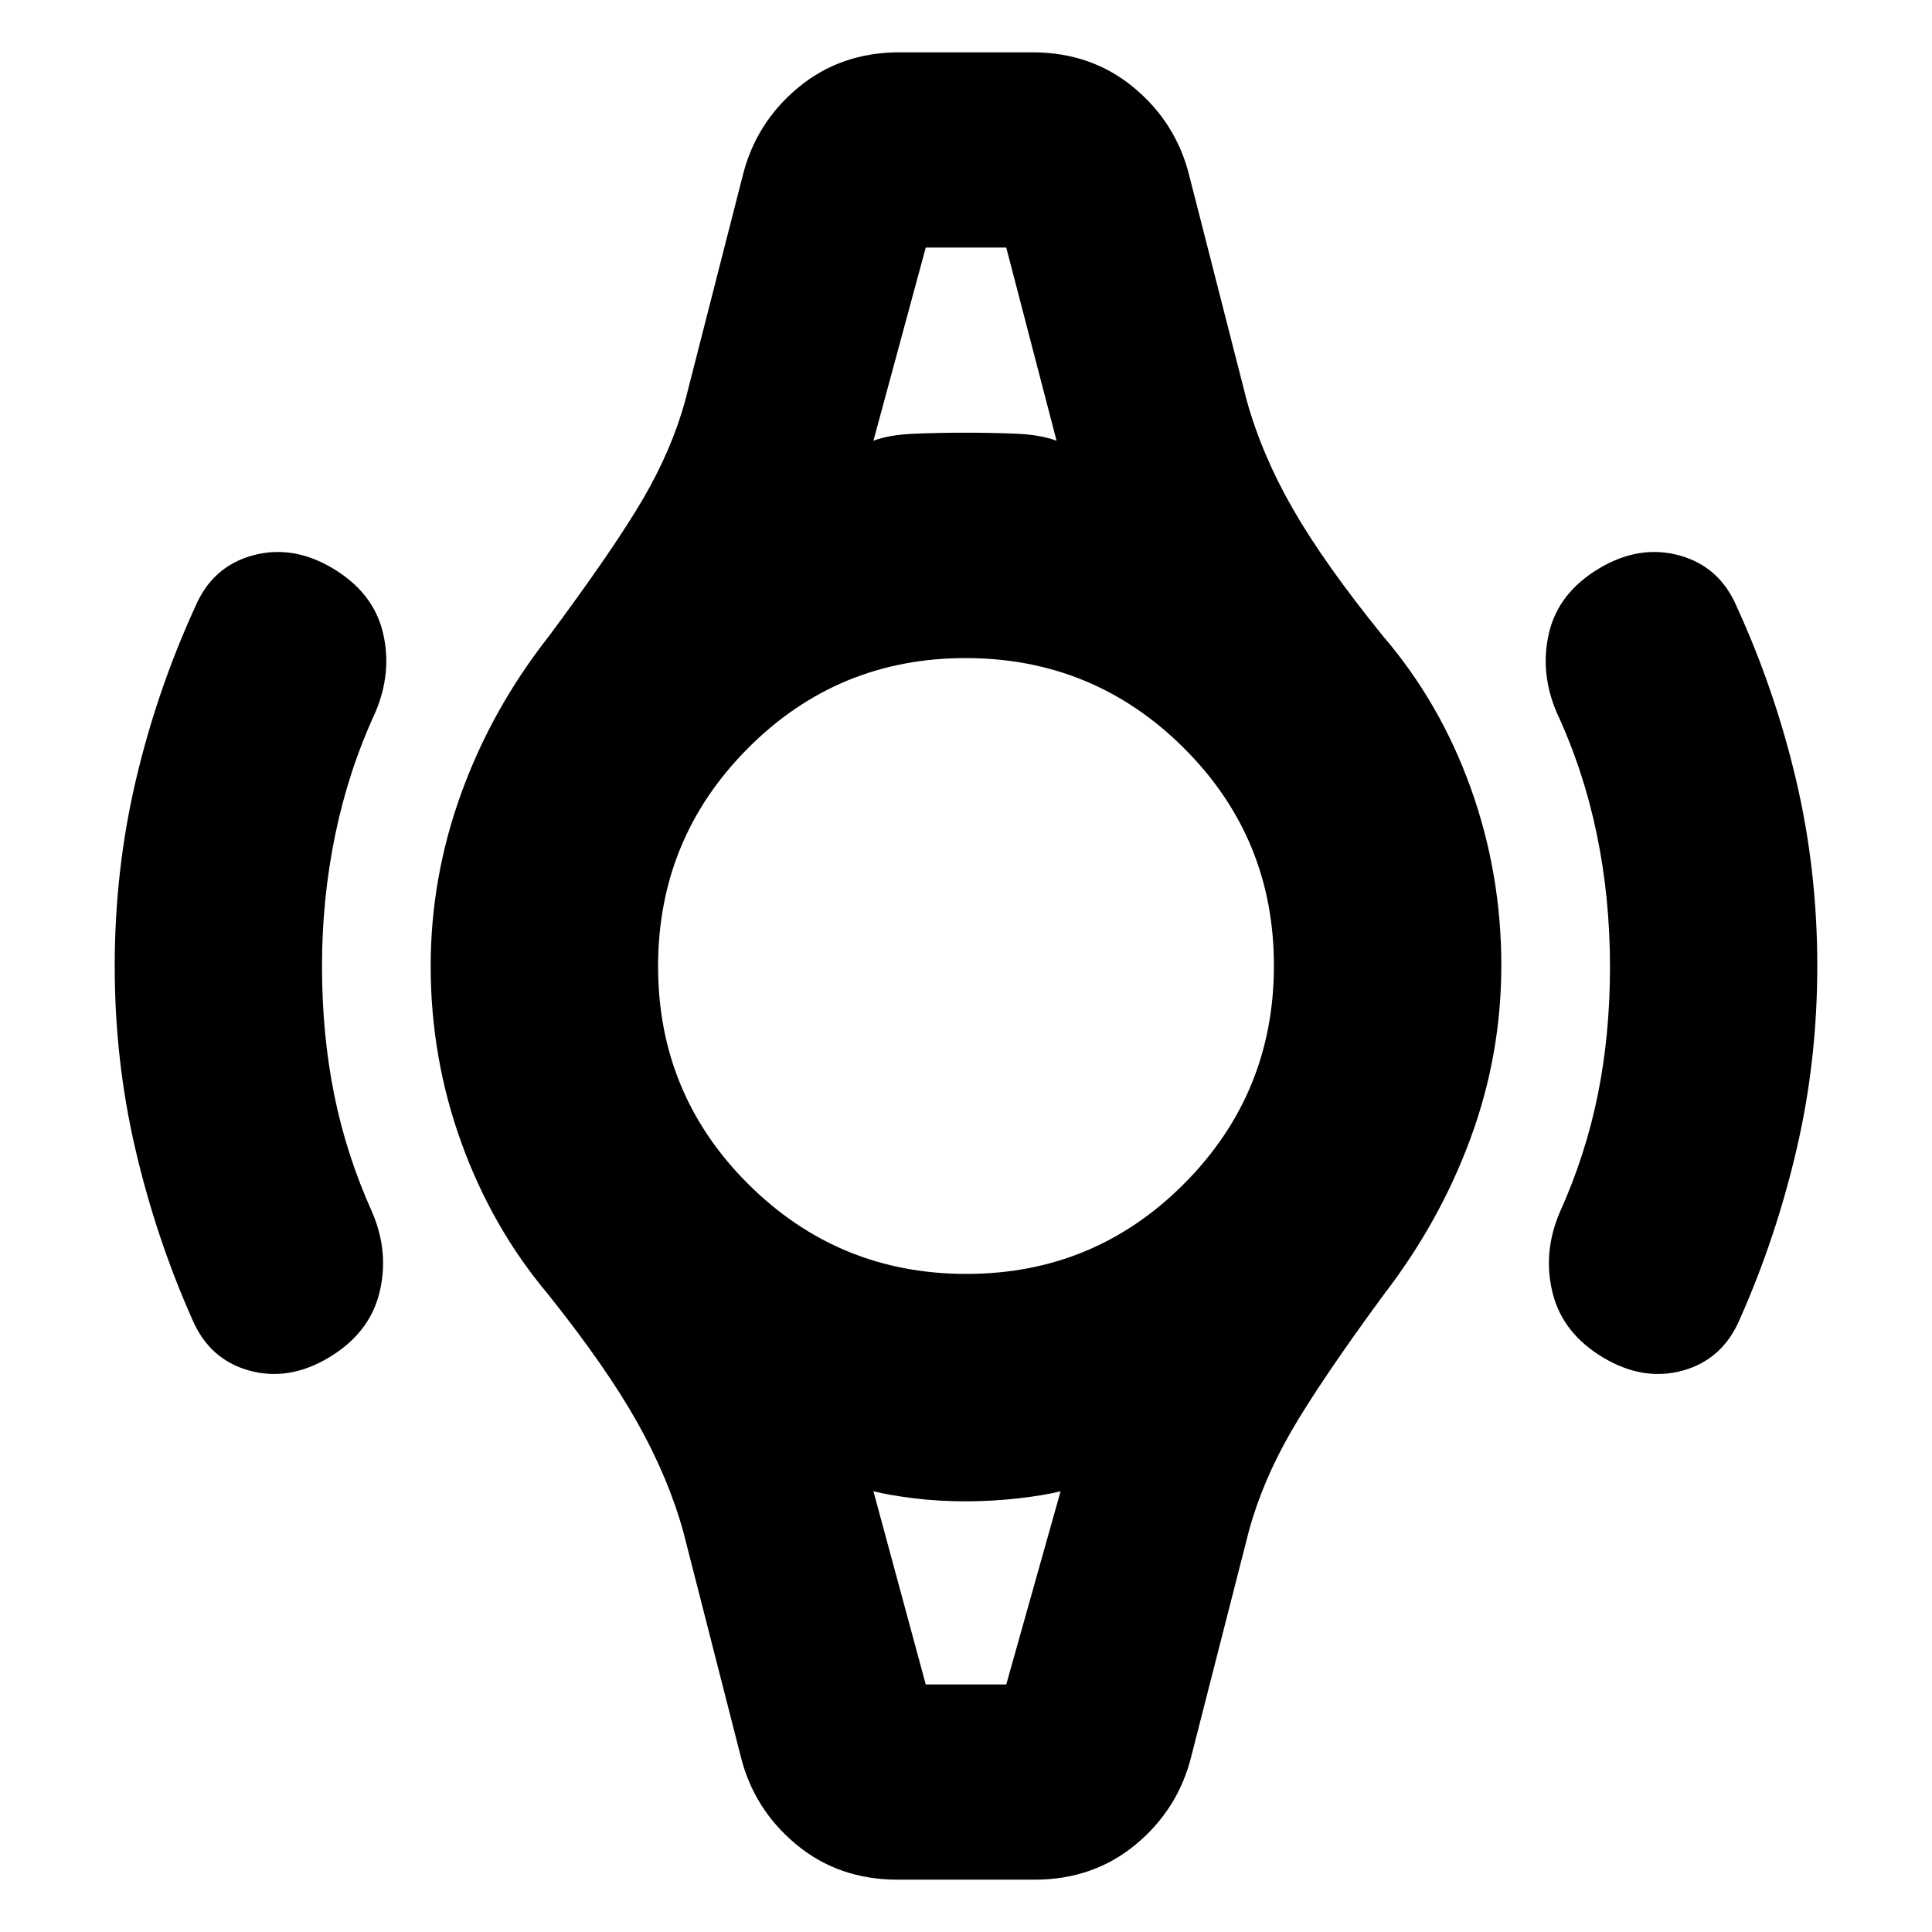 <svg xmlns="http://www.w3.org/2000/svg" height="20" viewBox="0 -960 960 960" width="20"><path d="M57-480q0-47.59 10.5-92.3Q78-617 97-658.5q8.5-20 28.5-25.5t40 6.5q20 12 24.75 31.75T186.5-606q-13.37 28.96-19.93 60.8Q160-513.36 160-480q0 34 6.07 64 6.06 30 18.93 58.5 8.5 20 3.5 40t-25 32q-20 12-39.75 6.5T95.5-304.5q-18-40.5-28.25-84.56Q57-433.11 57-480Zm846 0q0 46.89-10.25 90.94Q882.5-345 864.5-304.5q-8.5 20-28.25 25.5t-39.75-6.5q-20-12-25-32t3.5-40q12.87-28.5 18.93-58.5 6.07-30 6.07-63.5 0-34.33-6.57-66.01-6.56-31.68-19.93-60.49-8.5-20-3.75-39.75t24.75-31.75q20-12 40-6.5t28.5 25.5q19 41.5 29.5 86.2Q903-527.59 903-480ZM460-837h42.13-44.25H460Zm0 714h-2.82 46.14H460Zm-14 97q-29.31 0-50.42-17.55Q374.48-61.1 368-87.5L339.5-199q-7.5-27-23-54.5t-44.28-63.52Q244.5-350 229.25-392.19 214-434.38 214-479.95 214-524 229.25-566t43.6-78.02q32.17-43.32 46.54-67.87 14.37-24.56 21.11-49.11L369-872.5q6.48-26.4 27.58-43.95Q417.69-934 447-934h66q29.31 0 50.42 17.55 21.1 17.55 27.58 43.95L619.5-761q7.5 27 23 54t44.65 63.02q28.35 32.98 43.6 75.41T746-480.3q0 44.3-15.25 85.8t-42.97 77.52q-31.8 43.32-46.17 68.2-14.37 24.89-21.11 49.78L592-87.5q-6.48 26.4-27.58 43.95Q543.31-26 514-26h-68Zm34.2-301q63.56 0 108.18-44.82Q633-416.64 633-480.2q0-63.56-44.82-108.18Q543.36-633 479.8-633q-63.56 0-108.18 44.82Q327-543.36 327-479.8q0 63.56 44.82 108.18Q416.64-327 480.2-327ZM434-741q7.82-3 20.46-3.5t25.46-.5q12.82 0 24.95.5Q517-744 525-741l-25-96h-40l-26 96Zm26 618h40l27-96q-7.82 2-20.86 3.5-13.03 1.5-26.26 1.5-13.62 0-25.75-1.5T434-219l26 96Z"/></svg>